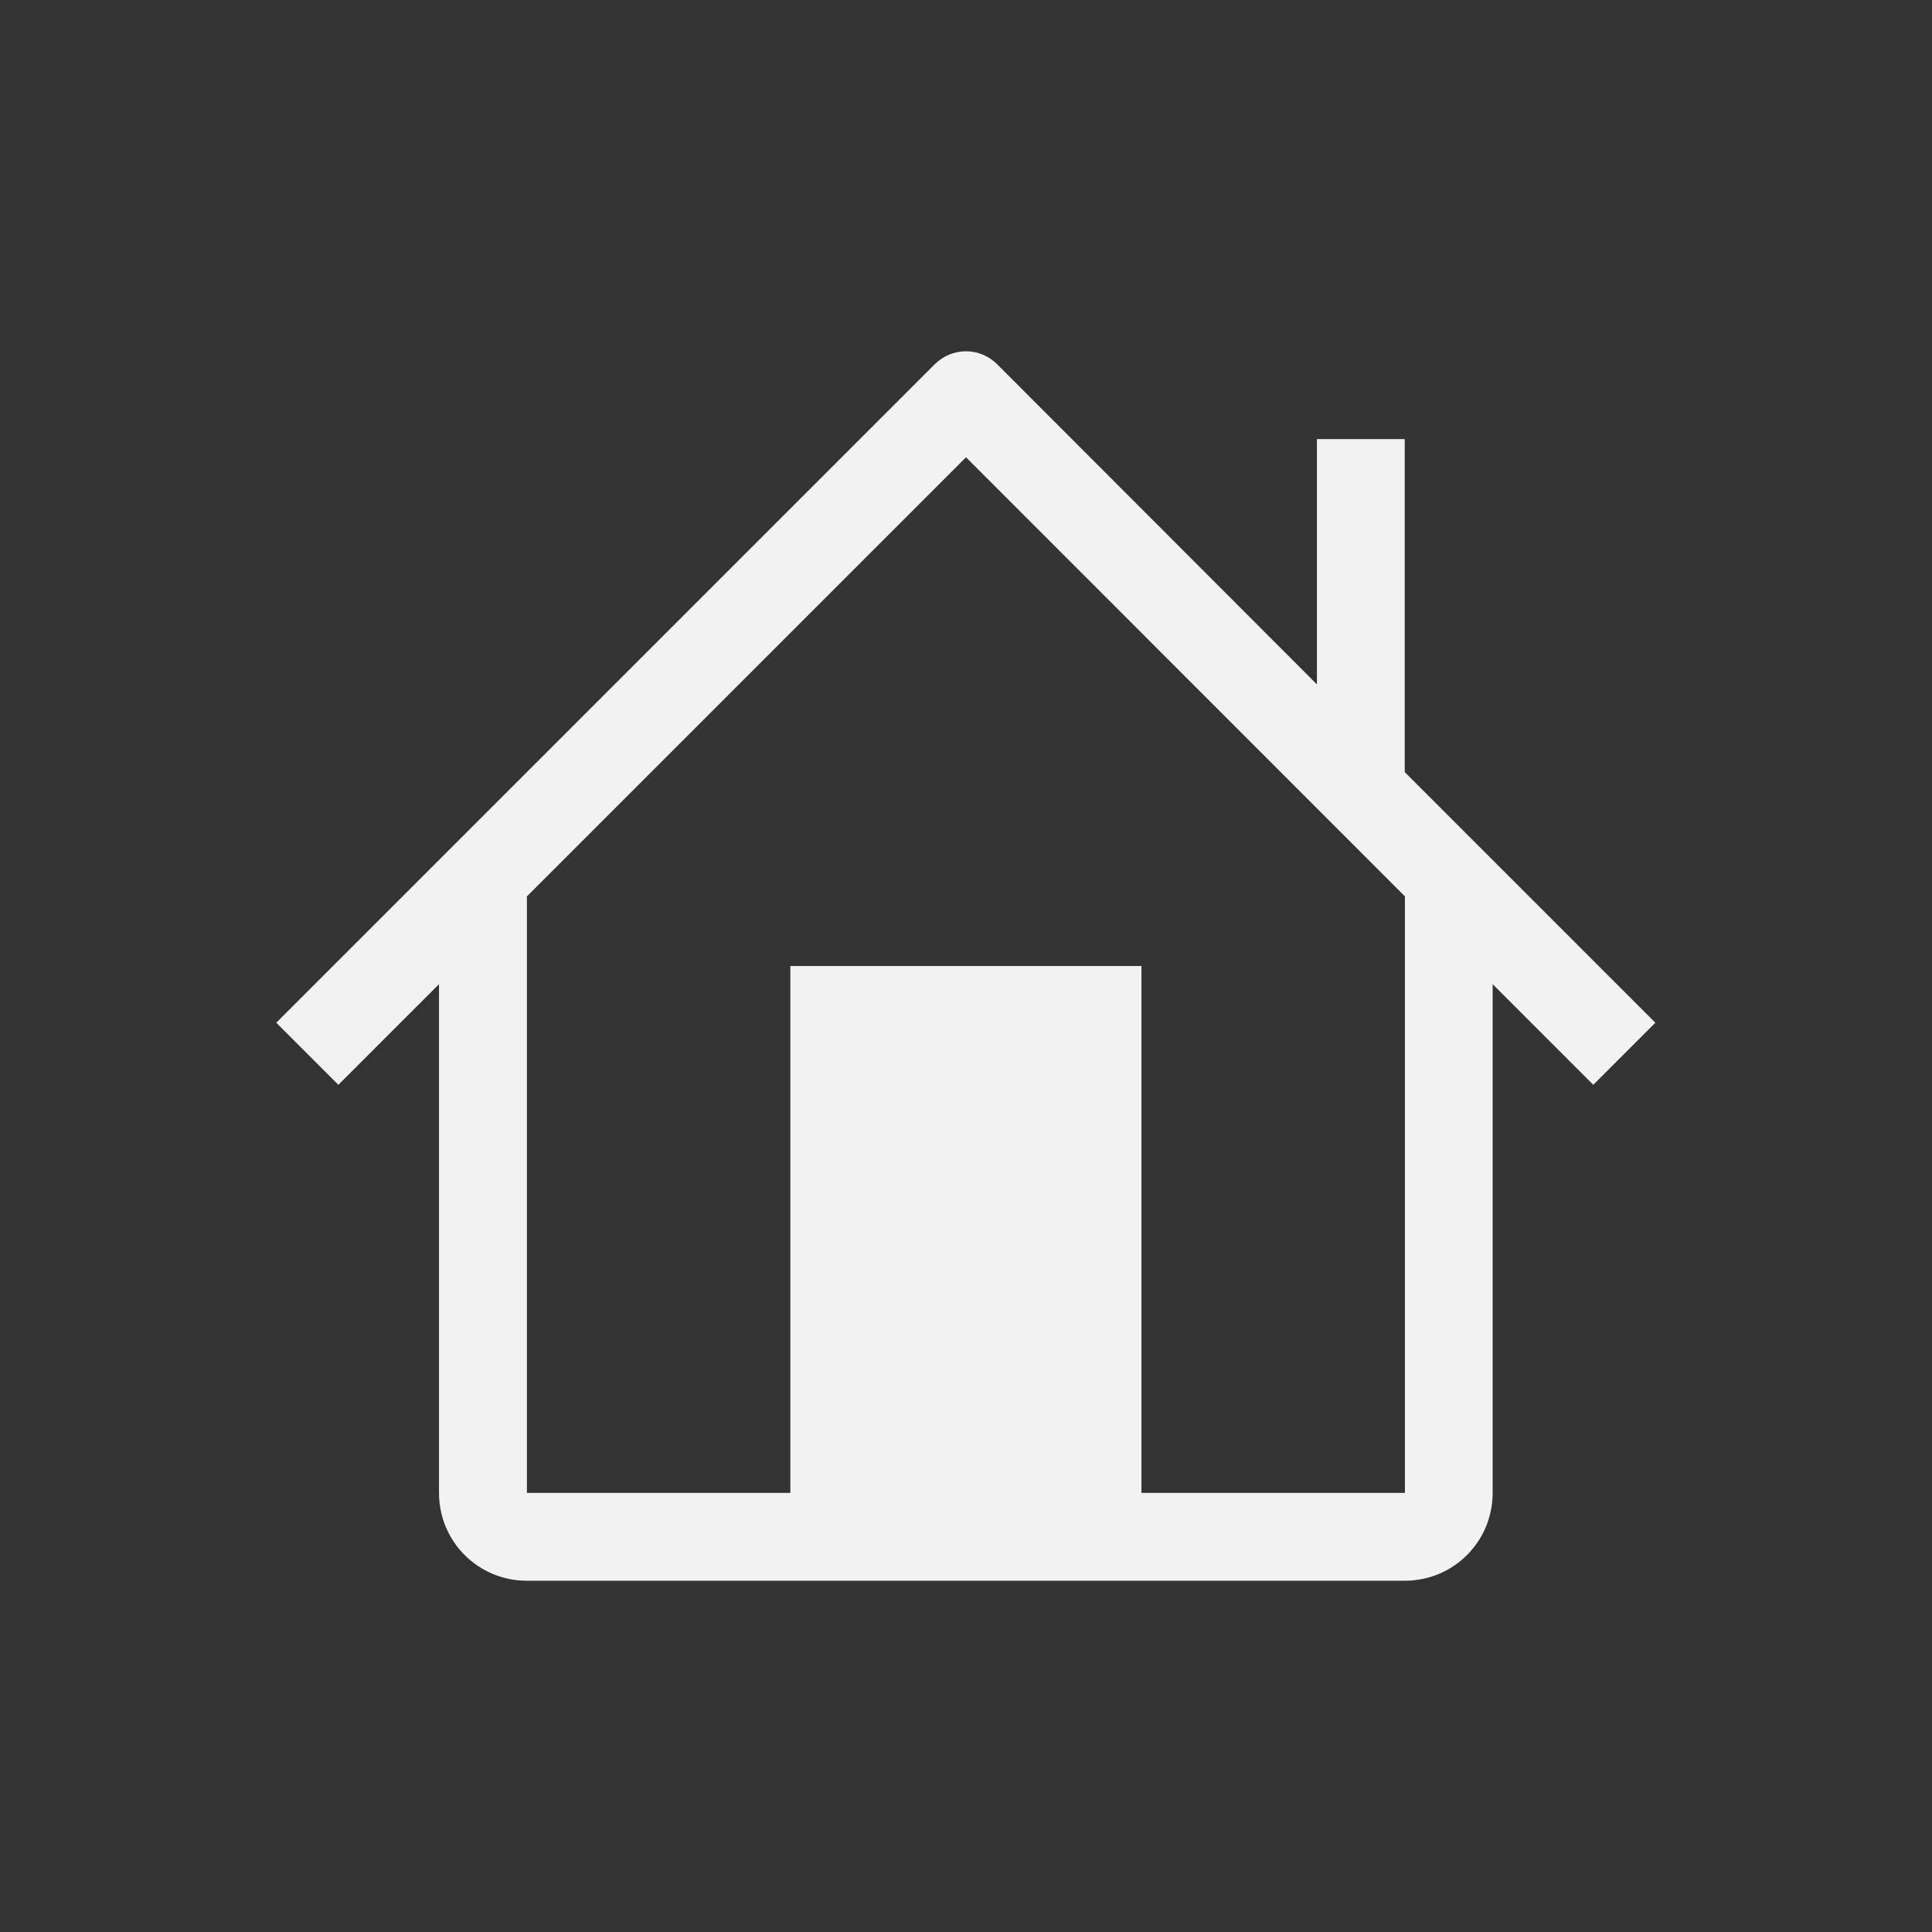 <?xml version="1.0" encoding="UTF-8" standalone="no"?>
<!-- Created with Inkscape (http://www.inkscape.org/) -->

<svg
   width="22"
   height="22"
   viewBox="0 0 22 22"
   version="1.1"
   id="svg5"
   inkscape:version="1.4.2 (ebf0e940d0, 2025-05-08)"
   sodipodi:docname="user-home-symbolic.svg"
   xmlns:inkscape="http://www.inkscape.org/namespaces/inkscape"
   xmlns:sodipodi="http://sodipodi.sourceforge.net/DTD/sodipodi-0.dtd"
   xmlns="http://www.w3.org/2000/svg"
   xmlns:svg="http://www.w3.org/2000/svg">
  <rect x="0" y="0" width="22" height="22" fill="#333333" stroke="none"/>
  <sodipodi:namedview
     id="namedview7"
     pagecolor="#ffffff"
     bordercolor="#666666"
     borderopacity="1.0"
     inkscape:showpageshadow="2"
     inkscape:pageopacity="0.0"
     inkscape:pagecheckerboard="0"
     inkscape:deskcolor="#d1d1d1"
     inkscape:document-units="px"
     showgrid="false"
     inkscape:zoom="36.136364"
     inkscape:cx="11"
     inkscape:cy="11"
     inkscape:window-width="1920"
     inkscape:window-height="1010"
     inkscape:window-x="0"
     inkscape:window-y="0"
     inkscape:window-maximized="1"
     inkscape:current-layer="svg5" />
  <defs
     id="defs2">
    <style
       id="current-color-scheme"
       type="text/css">
        .ColorScheme-Text { color:#f2f2f2; }
     </style>
  </defs>
  <path
     id="path181"
     style="fill:currentColor"
     class="ColorScheme-Text"
     d="m 11,4 c -0.133,2.6e-5 -0.26,0.053 -0.354,0.146 l -7.5,7.5 0.707,0.707 1.146,-1.146 V 17 c 0,0.554 0.446,1 1,1 h 9.998 c 0.554,0 1,-0.446 1,-1 v -5.793 l 1.146,1.146 0.707,-0.707 -2.854,-2.854 V 5 h -1 V 7.793 L 11.353,4.146 C 11.259,4.053 11.132,4 11,4 Z m 0,1.207 4.998,5 V 17 h -3 V 11 H 9 v 6 h -3 v -6.793 z" />
</svg>
